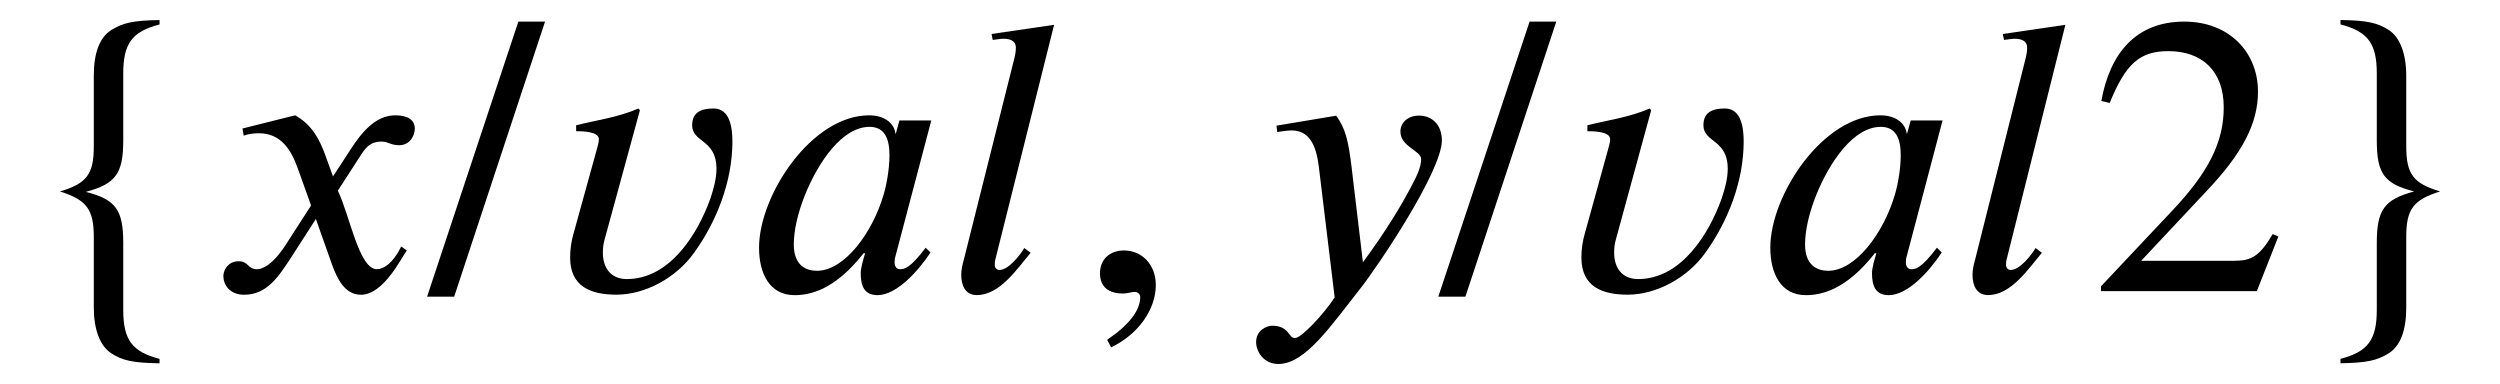 <?xml version='1.0' encoding='UTF-8'?>
<!-- This file was generated by dvisvgm 3.2.2 -->
<svg version='1.1' xmlns='http://www.w3.org/2000/svg' xmlns:xlink='http://www.w3.org/1999/xlink' width='62.476pt' height='9.598pt' viewBox='-.5 -7.275 62.476 9.598'>
<defs>
<path id='g0-45' d='m.827 1.405c.687-.329 1.116-.956 1.116-1.554c0-.518-.349-.867-.797-.867c-.359 0-.598 .229-.598 .568s.209 .508 .578 .508c.11 0 .209-.04 .289-.04s.139 .06 .139 .13c0 .329-.279 .697-.827 1.066l.1 .189z'/>
<path id='g0-48' d='m2.859-6.735h-.667l-2.281 6.874h.677l2.271-6.874z'/>
<path id='g0-51' d='m4.722-1.365l-.139-.06c-.329 .558-.538 .667-.956 .667h-2.331l1.644-1.753c.887-.936 1.275-1.684 1.275-2.471c0-.986-.717-1.753-1.843-1.753c-1.225 0-1.863 .817-2.072 1.983l.209 .05c.399-.976 .747-1.295 1.465-1.295c.847 0 1.385 .498 1.385 1.405c0 .847-.359 1.604-1.295 2.59l-1.773 1.883v.12h3.895l.538-1.365z'/>
<path id='g0-124' d='m3.487 1.694c-.687-.179-.907-.478-.907-1.225v-1.674c0-.827-.189-1.086-.936-1.275c.747-.199 .936-.458 .936-1.285v-1.674c0-.747 .219-1.046 .907-1.225v-.11c-.658 .01-.917 .07-1.205 .249s-.438 .568-.438 1.136v1.773c0 .697-.179 .927-.847 1.126c.667 .209 .847 .448 .847 1.136v1.763c0 .558 .159 .966 .438 1.146s.538 .239 1.205 .249v-.11z'/>
<path id='g0-126' d='m2.939-5.38c0-.558-.159-.966-.438-1.146s-.538-.239-1.205-.249v.11c.687 .179 .907 .478 .907 1.225v1.674c0 .837 .189 1.086 .936 1.275c-.747 .199-.936 .458-.936 1.285v1.674c0 .747-.219 1.046-.907 1.225v.11c.658-.01 .917-.07 1.205-.249s.438-.568 .438-1.136v-1.773c0-.697 .179-.927 .847-1.136c-.667-.199-.847-.428-.847-1.126v-1.763z'/>
<path id='g0-2502' d='m3.656-3.397c0 .339-.07 .737-.149 .996c-.279 .946-.976 1.893-1.664 1.893c-.269 0-.578-.13-.578-.658c0-.349 .1-.787 .279-1.235c.339-.837 .936-1.704 1.614-1.704c.379 0 .498 .299 .498 .707zm1.046-.867h-.797l-.09 .329h-.01c-.02-.219-.229-.458-.658-.458c-1.435 0-2.75 1.993-2.75 3.308c0 .638 .259 1.186 .887 1.186c.389 0 1.006-.13 1.724-1.046h.04c-.05 .159-.11 .369-.11 .498c0 .319 .09 .548 .418 .548c.478 0 1.016-.598 1.325-1.066l-.12-.12c-.389 .518-.538 .538-.638 .538c-.08 0-.139-.06-.139-.169c0-.09 .01-.11 .01-.11l.907-3.437z'/>
<path id='g0-2512' d='m2.77-6.655l-1.564 .229l.03 .149c.08-.01 .199-.03 .269-.03c.229 0 .309 .1 .309 .219c0 .03 0 .11-.03 .239l-1.275 5.081c-.03 .1-.06 .239-.06 .359c0 .249 .09 .508 .389 .508c.578 0 1.006-.658 1.345-1.056l-.159-.12c-.09 .159-.389 .548-.618 .548c-.08 0-.12-.06-.12-.13s.01-.11 .01-.11l1.474-5.888z'/>
<path id='g0-2522' d='m2.461-4.523l-.04-.04c-.498 .219-1.036 .289-1.554 .418v.149c.13 0 .568 0 .568 .199c0 .08-.03 .169-.05 .249l-.578 2.092c-.06 .199-.09 .408-.09 .618c0 .727 .518 .927 1.156 .927c.737 0 1.504-.438 1.933-1.036c.578-.797 .966-1.803 .966-2.79c0-.319-.05-.827-.468-.827c-.289 0-.538 .08-.538 .418c0 .438 .608 .349 .608 1.086c0 .249-.07 .498-.149 .737c-.319 .897-1.016 2.022-2.092 2.022c-.399 0-.598-.279-.598-.658c0-.11 .01-.219 .04-.319l.887-3.248z'/>
<path id='g0-2524' d='m3.039-2.869l-.199-.548c-.12-.329-.309-.737-.747-.976l-1.315 .329l.03 .179c.1-.04 .249-.06 .379-.06c.548 0 .807 .408 .976 .887l.329 .917l-.648 1.006c-.319 .488-.578 .588-.697 .588c-.249 0-.209-.199-.468-.199c-.249 0-.379 .209-.379 .369c0 .219 .159 .468 .518 .468c.558 0 .847-.428 1.166-.917l.628-.976l.399 1.126c.13 .359 .319 .767 .727 .767c.578 0 1.026-.956 1.146-1.106l-.139-.1c-.209 .428-.448 .568-.608 .568c-.448 0-.677-1.345-.976-1.963l.548-.847c.139-.219 .249-.379 .548-.379c.169 0 .219 .09 .438 .09c.259 0 .389-.229 .389-.418c0-.209-.169-.329-.488-.329c-.498 0-.847 .438-1.106 .837l-.448 .687z'/>
<path id='g0-2525' d='m2.69-3.059c-.09-.737-.159-.996-.389-1.325l-1.494 .249l.02 .159c.09-.01 .249-.04 .359-.04c.558 0 .648 .598 .697 1.046l.379 3.128c-.259 .399-.827 1.016-.996 1.016c-.159 0-.139-.309-.568-.309c-.13 0-.399 .11-.399 .408c0 .239 .189 .548 .558 .548c.677 0 1.325-.976 2.052-1.893c.418-.528 2.032-2.919 2.032-3.696c0-.389-.249-.618-.568-.618c-.289 0-.468 .179-.468 .399c0 .379 .518 .478 .518 .687c0 .179-.08 .379-.279 .747c-.219 .408-.568 1.006-1.176 1.833l-.279-2.341z'/>
</defs>
<g id='page3'>
<g fill='currentColor'>
<use x='0' y='0' xlink:href='#g0-124'/>
<use x='4.782' y='0' xlink:href='#g0-2524'/>
<use x='10.262' y='0' xlink:href='#g0-48'/>
<use x='13.031' y='0' xlink:href='#g0-2522'/>
<use x='18.072' y='0' xlink:href='#g0-2502'/>
<use x='23.073' y='0' xlink:href='#g0-2512'/>
<use x='26.441' y='0' xlink:href='#g0-45'/>
<use x='30.592' y='0' xlink:href='#g0-2525'/>
<use x='35.533' y='0' xlink:href='#g0-48'/>
<use x='38.303' y='0' xlink:href='#g0-2522'/>
<use x='43.344' y='0' xlink:href='#g0-2502'/>
<use x='48.345' y='0' xlink:href='#g0-2512'/>
<use x='51.713' y='0' xlink:href='#g0-51'/>
<use x='56.694' y='0' xlink:href='#g0-126'/>
</g>
</g>
</svg>